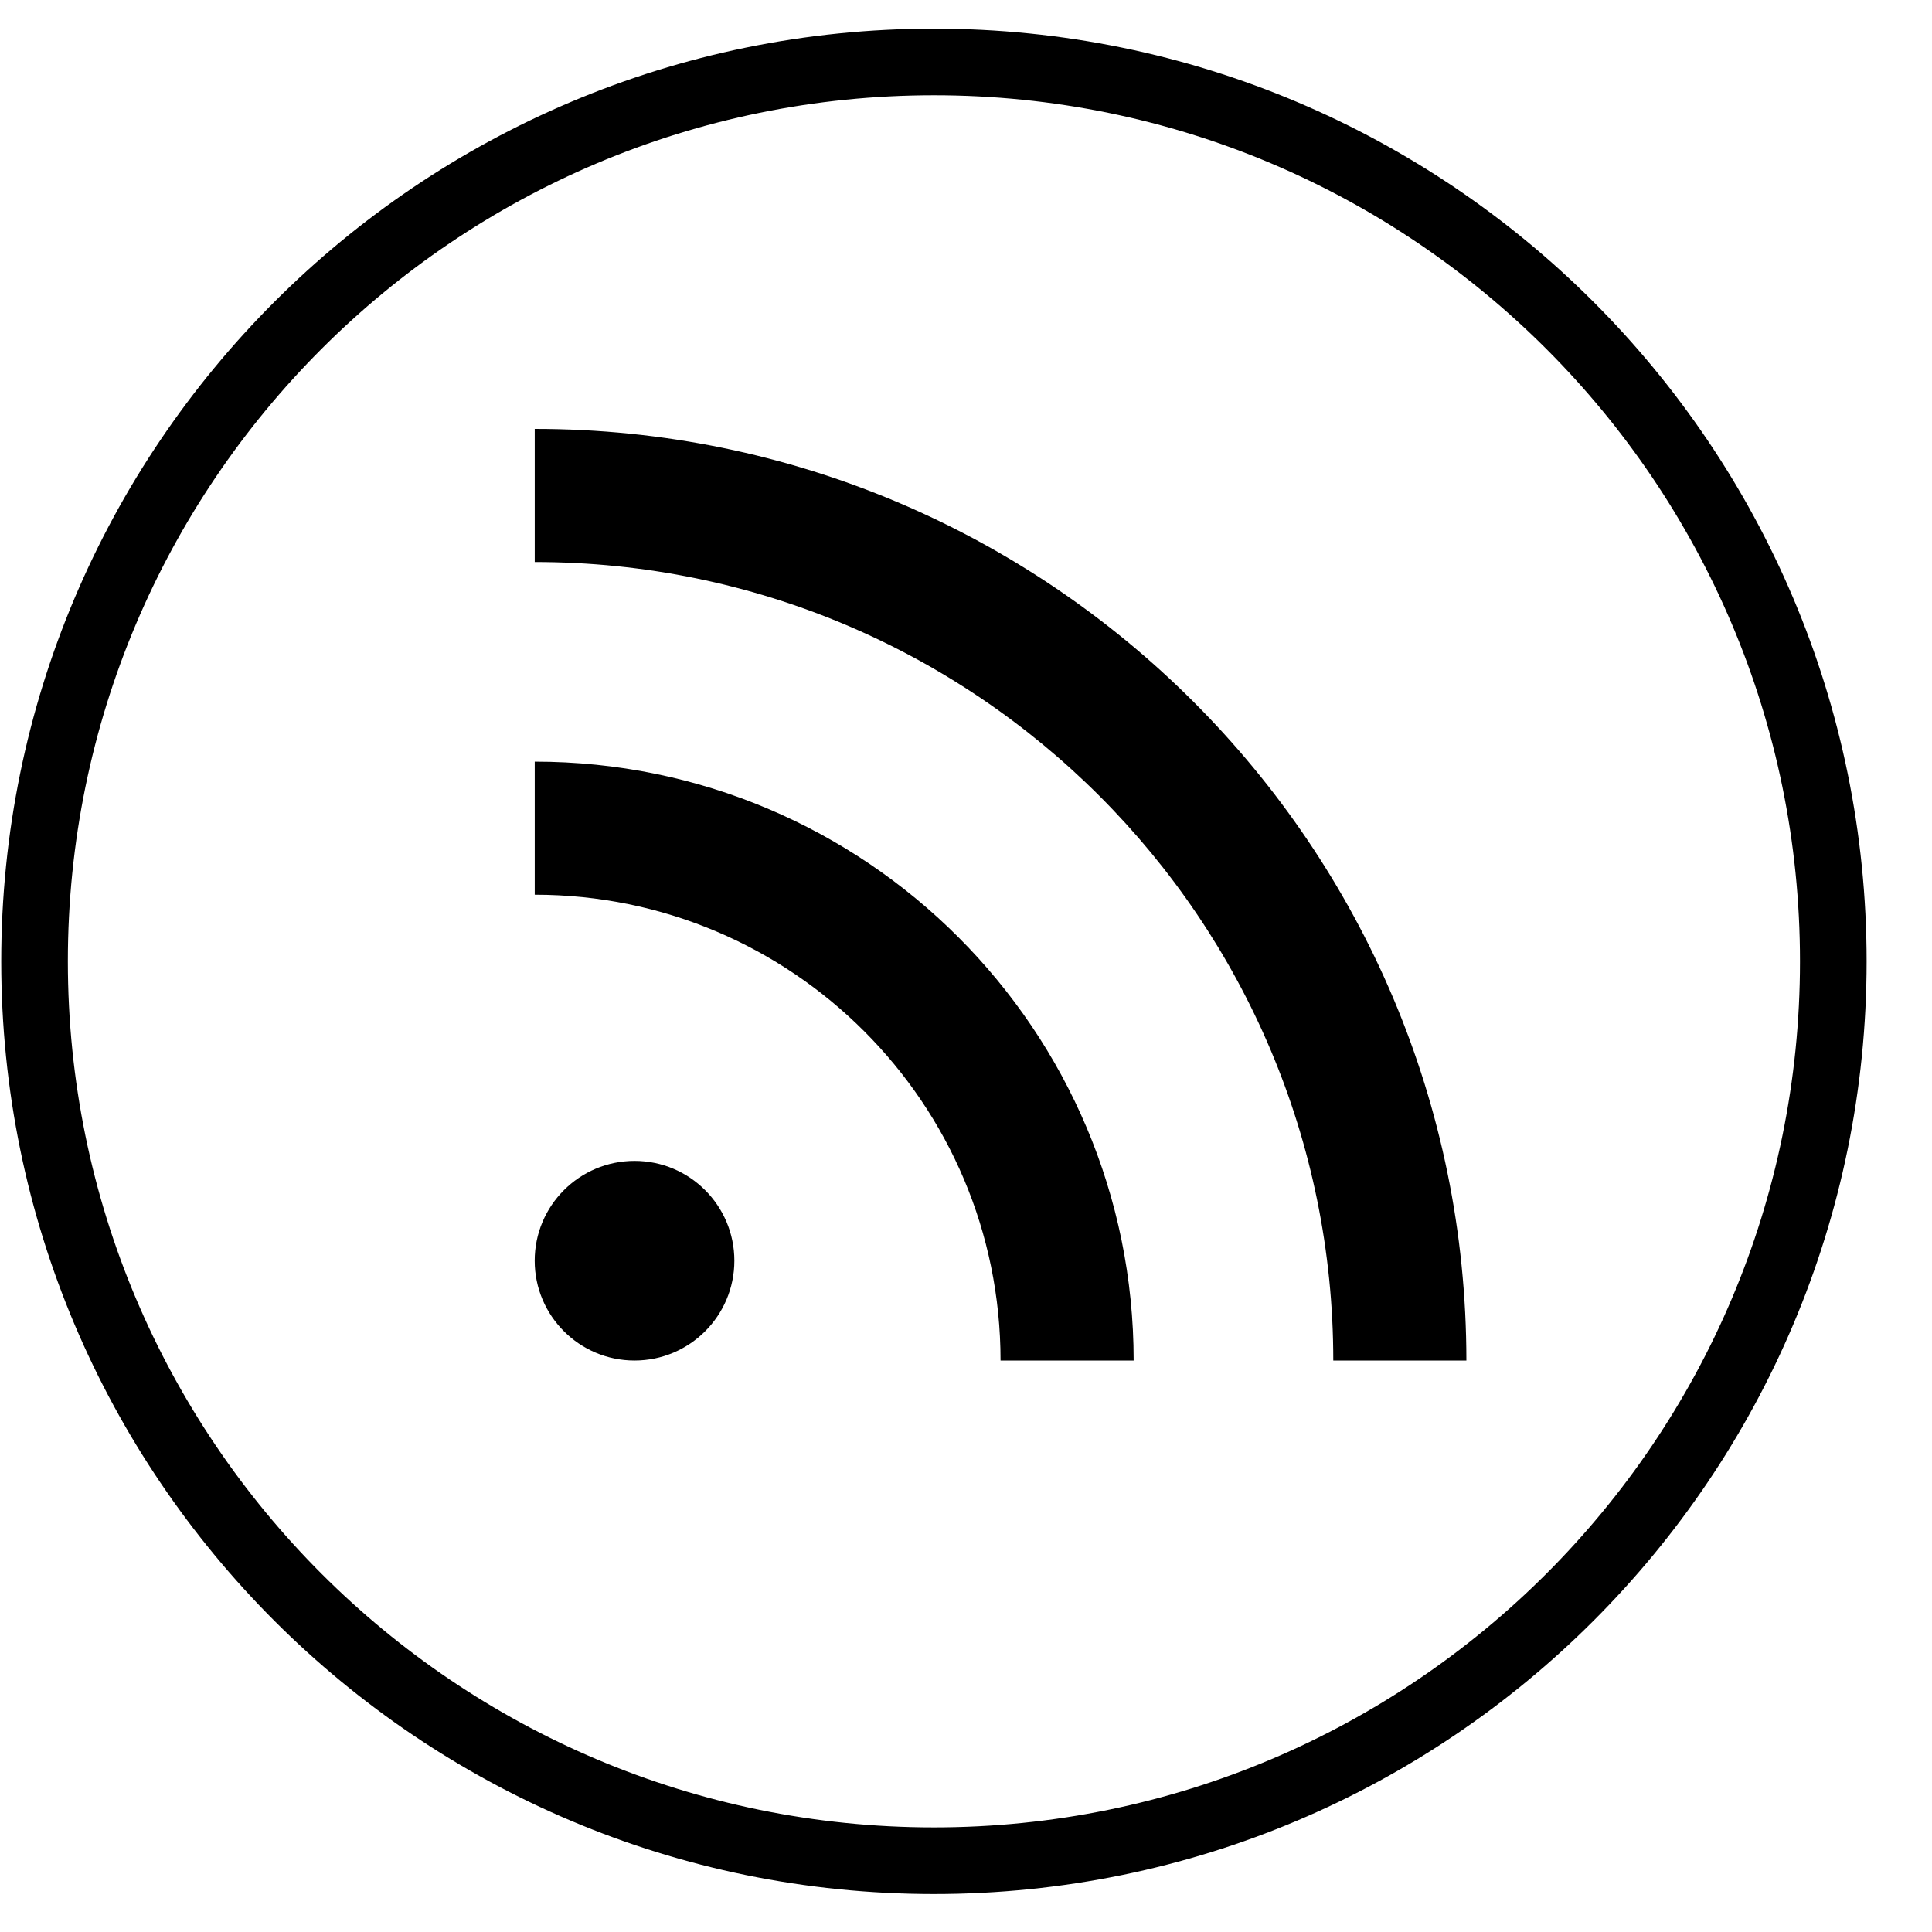 <?xml version="1.0" encoding="UTF-8" standalone="no"?>
<svg width="58px" height="58px" viewBox="0 0 58 58" version="1.1" xmlns="http://www.w3.org/2000/svg" xmlns:xlink="http://www.w3.org/1999/xlink" xmlns:sketch="http://www.bohemiancoding.com/sketch/ns">
    <!-- Generator: Sketch 3.0.4 (8053) - http://www.bohemiancoding.com/sketch -->
    <title>1295-rss@2x</title>
    <desc>Created with Sketch.</desc>
    <defs></defs>
    <g id="Page-1" stroke="none" stroke-width="1" fill="none" fill-rule="evenodd" sketch:type="MSPage">
        <g id="Glyphish-8-Icons" sketch:type="MSArtboardGroup" transform="translate(-404, -1843)" fill="#000000">
            <g id="1295-rss@2x" sketch:type="MSLayerGroup" transform="translate(404.037, 1843.86)">
                <g id="_x31_295-rss_x40_2x.png" sketch:type="MSShapeGroup">
                    <path d="M16.016,22.005 L16.016,26 C23.739,26 30,32.261 30,39.984 L33.996,39.984 C33.996,30.055 25.946,22.005 16.016,22.005 L16.016,22.005 Z M19.012,33.991 C17.357,33.991 16.015,35.333 16.015,36.988 C16.015,38.642 17.357,39.984 19.012,39.984 C20.667,39.984 22.009,38.642 22.009,36.988 C22.009,35.333 20.667,33.991 19.012,33.991 L19.012,33.991 Z M16.016,12.016 L16.016,16.012 C29.256,16.012 39.989,26.744 39.989,39.985 L43.985,39.985 C43.984,24.538 31.462,12.016 16.016,12.016 L16.016,12.016 Z M28,0 C12.536,0 0,12.536 0,28 C0,43.464 12.536,56 28,56 C43.464,56 56,43.464 56,28 C56,12.536 43.464,0 28,0 L28,0 Z M28,54 C13.641,54 2,42.359 2,28 C2,13.641 13.641,2 28,2 C42.359,2 54,13.641 54,28 C54,42.359 42.359,54 28,54 L28,54 Z" id="Shape"></path>
                </g>
            </g>
        </g>
    </g>
</svg>